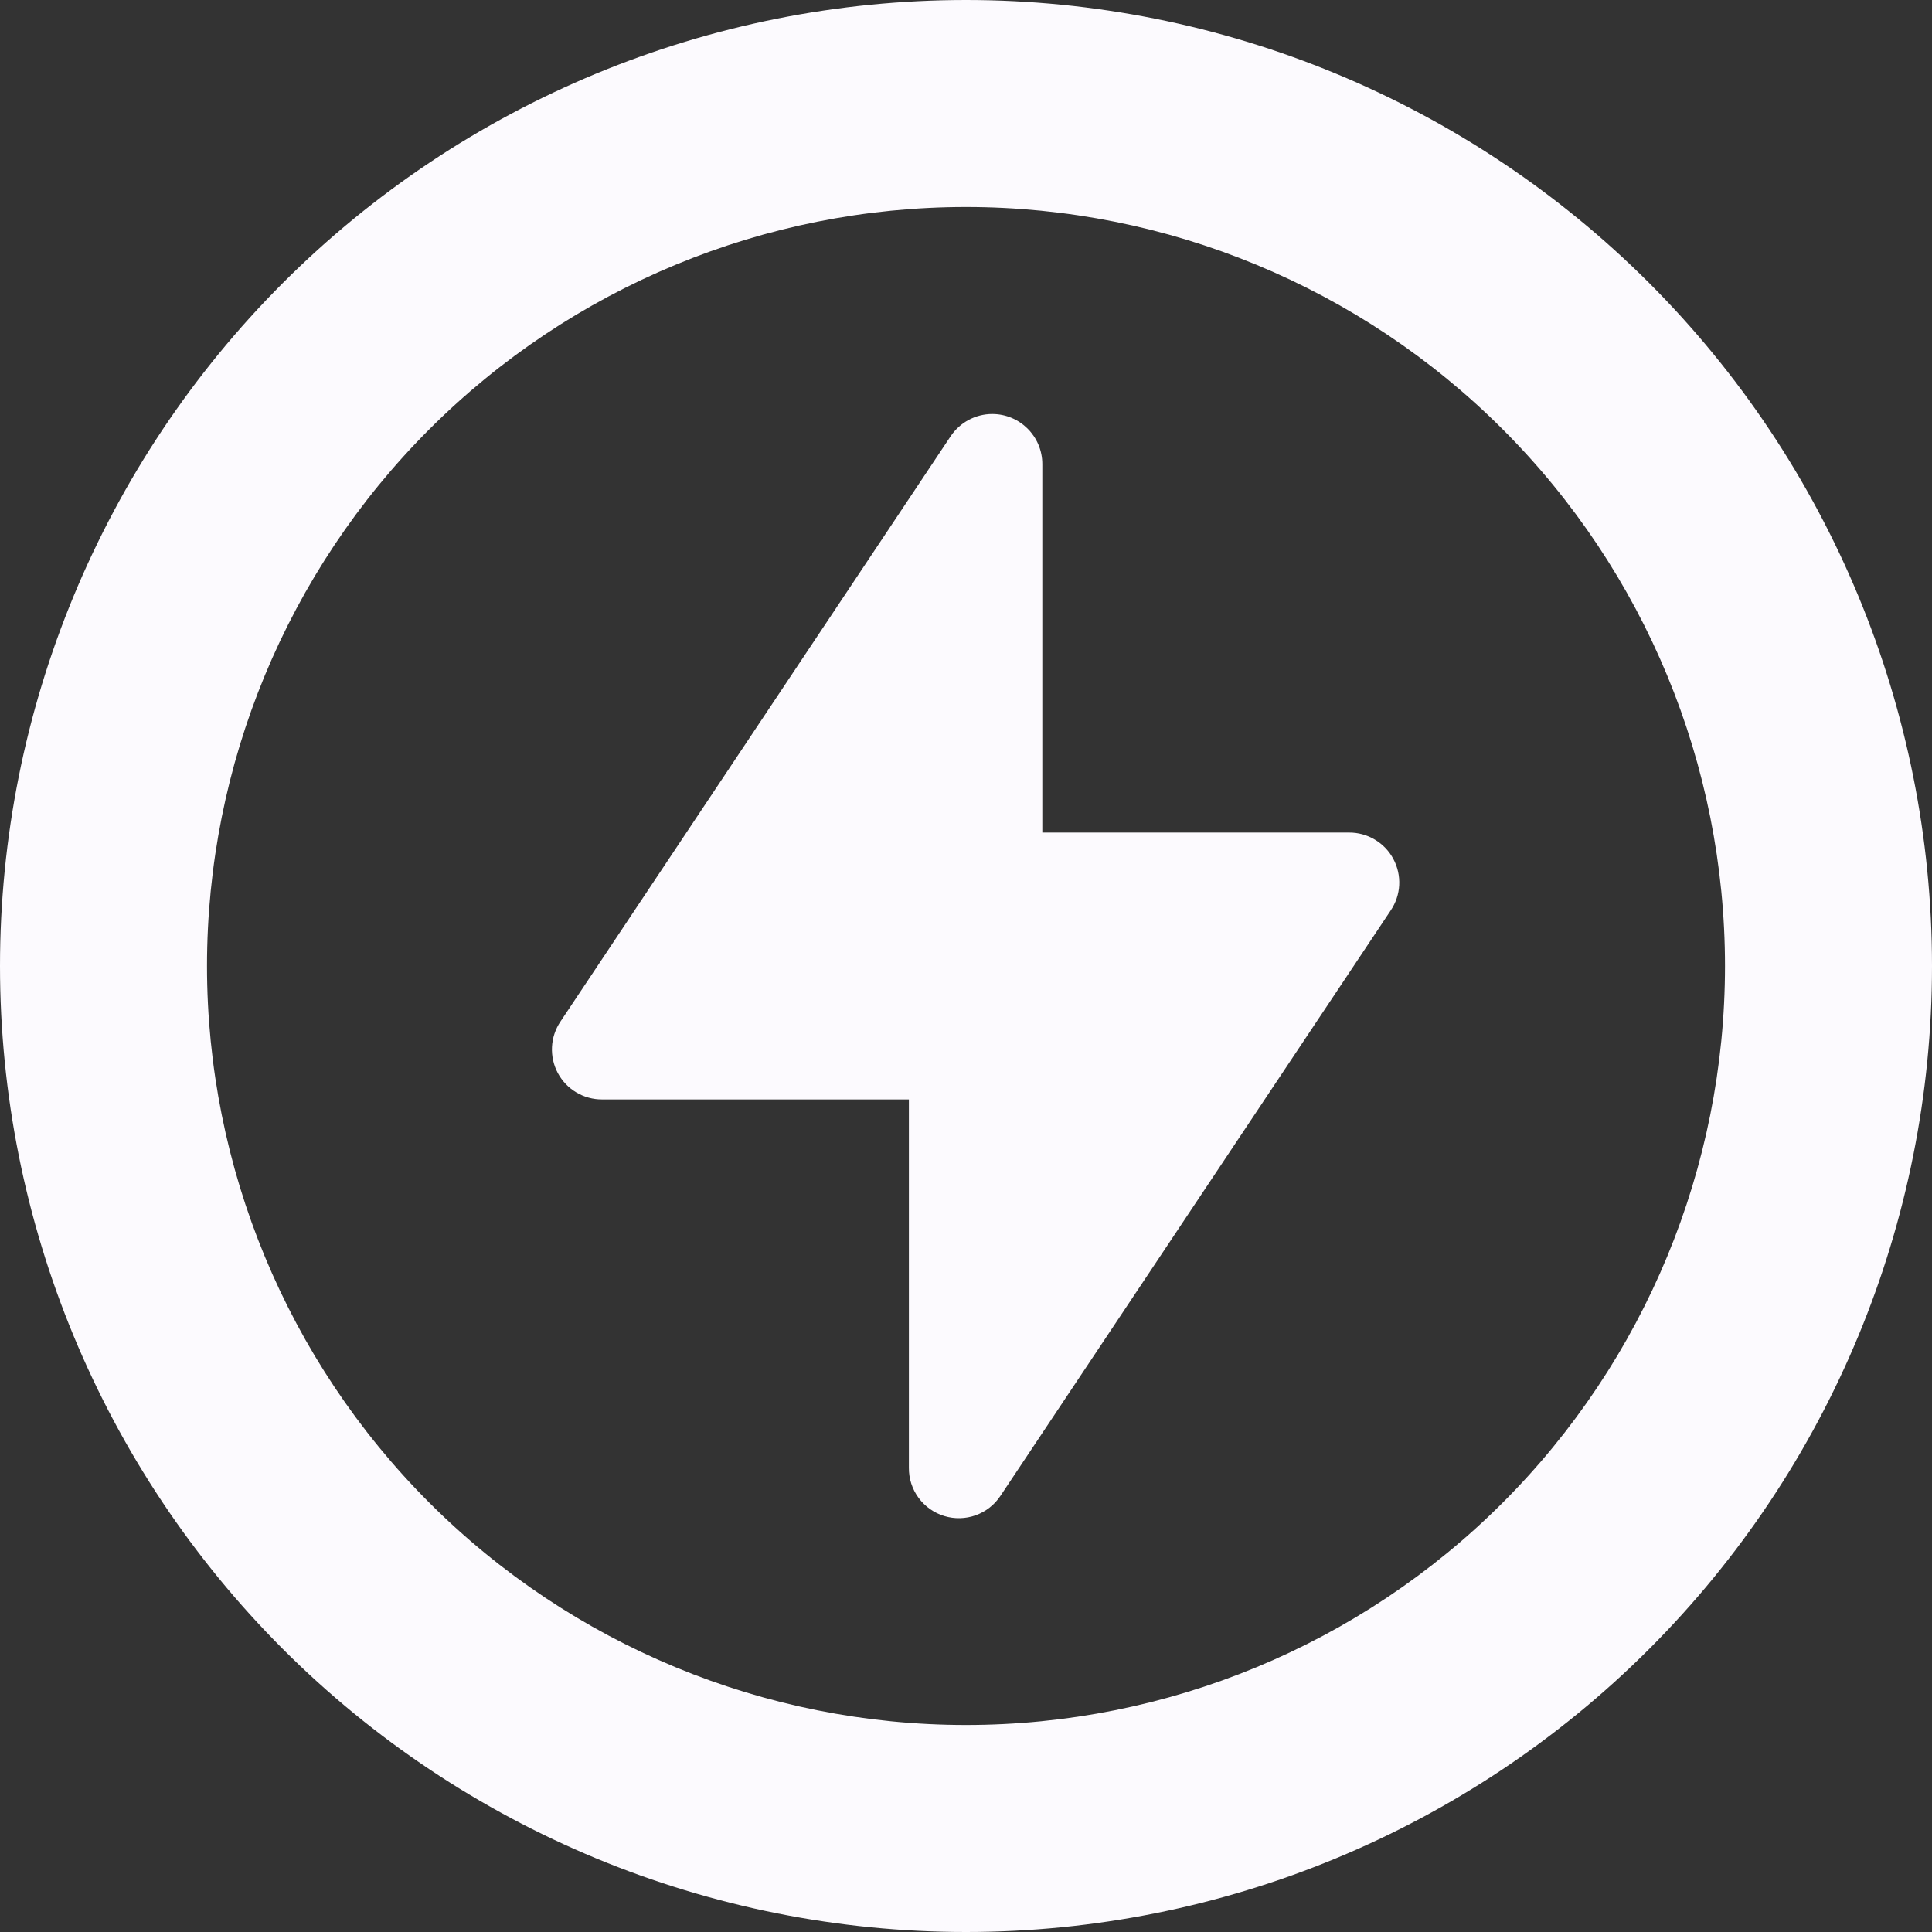 <svg width="48" height="48" viewBox="0 0 48 48" fill="none" xmlns="http://www.w3.org/2000/svg">
<rect x="0" y="0" width="48" height="48" fill="#333333" stroke="none"/>
<path d="M24 0C30.365 0 36.47 2.529 40.971 7.029C45.471 11.53 48 17.635 48 24C48 30.365 45.471 36.47 40.971 40.971C36.47 45.471 30.365 48 24 48C17.635 48 11.53 45.471 7.029 40.971C2.529 36.47 0 30.365 0 24C0 17.635 2.529 11.53 7.029 7.029C11.53 2.529 17.635 0 24 0ZM24 5.143C18.999 5.143 14.202 7.13 10.666 10.666C7.13 14.202 5.143 18.999 5.143 24C5.143 29.001 7.13 33.798 10.666 37.334C14.202 40.87 18.999 42.857 24 42.857C29.001 42.857 33.798 40.87 37.334 37.334C40.87 33.798 42.857 29.001 42.857 24C42.857 18.999 40.87 14.202 37.334 10.666C33.798 7.13 29.001 5.143 24 5.143ZM24.651 10.286C25.337 10.286 25.896 10.841 25.896 11.53V20.685H33.518C33.743 20.684 33.965 20.744 34.158 20.86C34.352 20.975 34.511 21.141 34.617 21.34C34.724 21.539 34.774 21.763 34.763 21.988C34.752 22.213 34.679 22.431 34.553 22.618L24.857 37.162C24.71 37.386 24.494 37.555 24.242 37.646C23.991 37.736 23.716 37.743 23.46 37.665C23.204 37.587 22.981 37.429 22.822 37.214C22.663 36.998 22.579 36.737 22.581 36.47V27.315H14.959C14.733 27.316 14.512 27.256 14.318 27.14C14.124 27.025 13.966 26.859 13.859 26.66C13.753 26.461 13.703 26.237 13.714 26.012C13.725 25.787 13.798 25.569 13.923 25.382L23.619 10.838C23.849 10.495 24.237 10.286 24.651 10.286Z" fill="#FCFAFE"/>
</svg>
